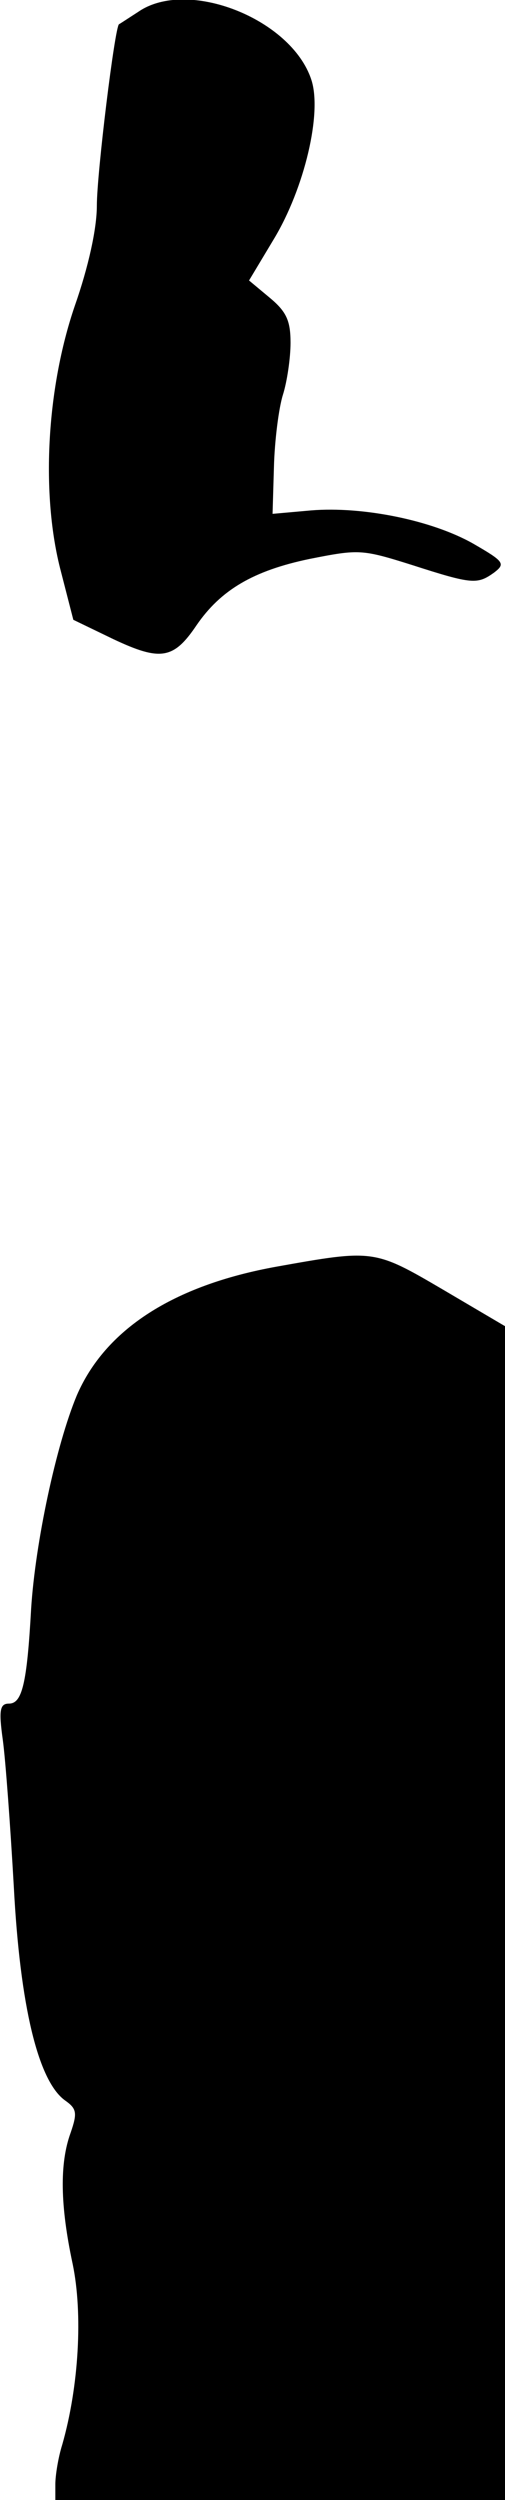 <?xml version="1.0" standalone="no"?>
<!DOCTYPE svg PUBLIC "-//W3C//DTD SVG 20010904//EN"
 "http://www.w3.org/TR/2001/REC-SVG-20010904/DTD/svg10.dtd">
<svg version="1.0" xmlns="http://www.w3.org/2000/svg"
 width="73pt" height="361pt" viewBox="0 0 73 361"
 preserveAspectRatio="xMidYMid meet">
<g transform="translate(0,361) scale(0.1,-0.1)"
fill="#000000" stroke="none">
<path fill="#000000" stroke="none" d="M200 3593 c-14 -9 -26 -17 -28 -18 -6
-4 -32 -215 -32 -262 0 -33 -12 -88 -32 -145 -41 -120 -49 -273 -20 -383 l18
-70 58 -28 c68 -32 87 -29 120 20 35 51 82 79 164 96 71 14 75 14 148 -9 87
-28 94 -28 118 -11 17 13 15 16 -30 42 -60 34 -160 54 -234 48 l-56 -5 2 68
c1 38 7 85 13 104 6 19 11 53 11 75 0 32 -6 45 -30 65 l-30 25 36 60 c44 73
70 182 54 230 -29 88 -179 147 -250 98z"/>
<path fill="#000000" stroke="none" d="M400 1781 c-150 -27 -248 -91 -289
-186 -30 -72 -60 -213 -66 -308 -6 -108 -13 -137 -32 -137 -13 0 -15 -9 -9
-52 4 -29 11 -125 16 -213 9 -171 35 -280 74 -308 17 -12 18 -18 8 -47 -16
-44 -15 -105 3 -189 15 -72 9 -177 -15 -261 -6 -19 -10 -45 -10 -57 l0 -23
325 0 325 0 0 848 0 847 -90 53 c-99 58 -100 58 -240 33z"/>
</g>
</svg>
